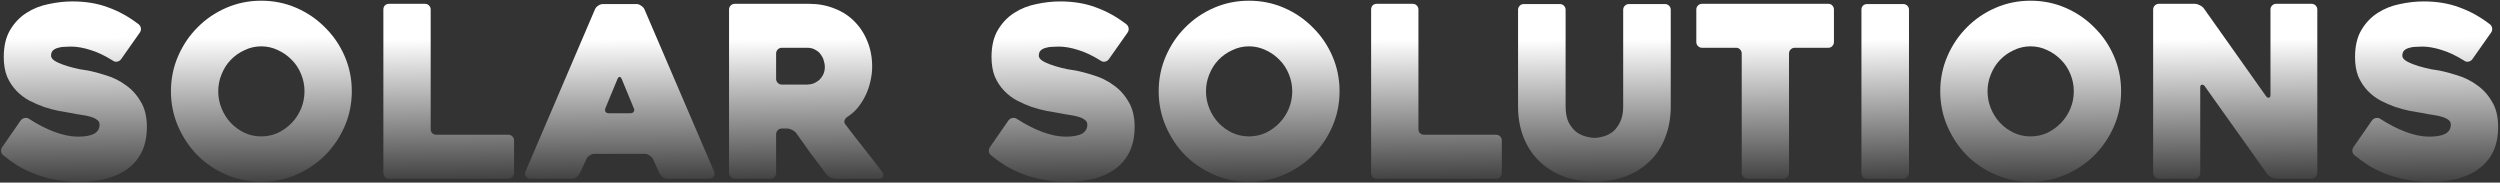 <svg width="1287" height="94" viewBox="0 0 1287 94" fill="none" xmlns="http://www.w3.org/2000/svg">
<rect x="0" y="0" width="1287" height="94" fill="#333333" stroke="none"/>
<g style="mix-blend-mode:overlay">
<path d="M1225.28 61.127C1229.71 63.997 1234.1 66.252 1238.44 67.892C1242.79 69.532 1246.85 70.352 1250.62 70.352C1254.23 70.352 1256.97 69.86 1258.86 68.876C1260.75 67.81 1261.69 66.252 1261.69 64.202C1261.69 63.136 1261.28 62.316 1260.46 61.742C1259.64 61.086 1258.53 60.553 1257.14 60.143C1255.83 59.733 1254.27 59.405 1252.46 59.159C1250.66 58.913 1248.82 58.585 1246.93 58.175C1245.13 57.847 1242.99 57.478 1240.53 57.068C1238.16 56.576 1235.7 55.92 1233.15 55.1C1230.61 54.198 1228.07 53.091 1225.53 51.779C1223.07 50.467 1220.85 48.786 1218.89 46.736C1216.92 44.686 1215.32 42.267 1214.09 39.479C1212.94 36.609 1212.37 33.247 1212.37 29.393C1212.37 23.735 1213.47 19.061 1215.69 15.371C1217.9 11.681 1220.69 8.77 1224.05 6.638C1227.5 4.424 1231.31 2.907 1235.49 2.087C1239.67 1.185 1243.73 0.734 1247.67 0.734C1254.56 0.734 1260.71 1.759 1266.12 3.809C1271.61 5.777 1276.86 8.688 1281.86 12.542C1282.52 13.116 1282.89 13.813 1282.97 14.633C1283.05 15.453 1282.85 16.191 1282.35 16.847L1272.76 30.5C1272.27 31.156 1271.61 31.566 1270.79 31.73C1269.97 31.894 1269.23 31.73 1268.58 31.238C1264.4 28.614 1260.5 26.769 1256.89 25.703C1253.28 24.555 1249.96 23.981 1246.93 23.981C1246.03 23.981 1244.96 24.022 1243.73 24.104C1242.58 24.104 1241.48 24.268 1240.41 24.596C1239.34 24.842 1238.44 25.293 1237.7 25.949C1237.05 26.605 1236.72 27.507 1236.72 28.655C1236.72 29.803 1237.58 30.828 1239.3 31.73C1241.03 32.632 1242.99 33.411 1245.21 34.067C1247.42 34.723 1249.55 35.256 1251.6 35.666C1253.65 35.994 1254.97 36.199 1255.54 36.281C1258.49 36.855 1261.73 37.716 1265.26 38.864C1268.78 39.93 1272.06 41.57 1275.1 43.784C1278.21 45.916 1280.8 48.745 1282.85 52.271C1284.98 55.715 1286.04 60.061 1286.04 65.309C1286.04 70.229 1285.18 74.493 1283.46 78.101C1281.74 81.627 1279.32 84.538 1276.2 86.834C1273.17 89.13 1269.48 90.852 1265.13 92C1260.87 93.066 1256.11 93.599 1250.87 93.599C1246.6 93.599 1242.62 93.23 1238.93 92.492C1235.24 91.836 1231.8 90.893 1228.6 89.663C1225.4 88.433 1222.41 86.998 1219.62 85.358C1216.92 83.636 1214.42 81.832 1212.12 79.946C1211.46 79.454 1211.1 78.798 1211.01 77.978C1210.93 77.076 1211.14 76.297 1211.63 75.641L1221.1 61.988C1221.59 61.332 1222.25 60.922 1223.07 60.758C1223.89 60.594 1224.63 60.717 1225.28 61.127Z" fill="url(#paint0_linear_1_5)"/>
<path d="M1192.95 4.916V89.048C1192.95 89.868 1192.66 90.565 1192.08 91.139C1191.51 91.713 1190.81 92 1189.99 92H1171.79C1170.97 92 1170.11 91.754 1169.21 91.262C1168.3 90.77 1167.61 90.196 1167.12 89.54L1135.01 44.399C1134.52 43.743 1133.99 43.497 1133.41 43.661C1132.92 43.743 1132.68 44.194 1132.68 45.014V89.048C1132.68 89.868 1132.39 90.565 1131.81 91.139C1131.24 91.713 1130.54 92 1129.72 92H1111.4C1110.58 92 1109.88 91.713 1109.31 91.139C1108.73 90.565 1108.44 89.868 1108.44 89.048V4.916C1108.44 4.096 1108.73 3.399 1109.31 2.825C1109.88 2.251 1110.58 1.964 1111.4 1.964H1129.85C1130.67 1.964 1131.53 2.21 1132.43 2.702C1133.33 3.112 1134.03 3.645 1134.52 4.301L1166.5 49.442C1166.99 50.098 1167.48 50.385 1167.98 50.303C1168.55 50.221 1168.84 49.77 1168.84 48.95V4.916C1168.84 4.096 1169.12 3.399 1169.7 2.825C1170.27 2.251 1170.97 1.964 1171.79 1.964H1189.99C1190.81 1.964 1191.51 2.251 1192.08 2.825C1192.66 3.399 1192.95 4.096 1192.95 4.916Z" fill="url(#paint1_linear_1_5)"/>
<path d="M998.837 46.982C998.837 40.586 1000.07 34.559 1002.53 28.901C1004.99 23.243 1008.31 18.323 1012.49 14.141C1016.67 9.877 1021.59 6.515 1027.25 4.055C1032.91 1.595 1038.93 0.365 1045.33 0.365C1051.73 0.365 1057.75 1.595 1063.41 4.055C1069.07 6.515 1073.99 9.877 1078.17 14.141C1082.44 18.323 1085.8 23.243 1088.26 28.901C1090.72 34.559 1091.95 40.586 1091.95 46.982C1091.95 53.378 1090.72 59.405 1088.26 65.063C1085.8 70.721 1082.44 75.682 1078.17 79.946C1073.99 84.128 1069.07 87.449 1063.41 89.909C1057.75 92.369 1051.73 93.599 1045.33 93.599C1038.93 93.599 1032.91 92.369 1027.25 89.909C1021.59 87.449 1016.67 84.128 1012.49 79.946C1008.31 75.682 1004.99 70.721 1002.53 65.063C1000.07 59.405 998.837 53.378 998.837 46.982ZM1023.19 46.982C1023.19 50.098 1023.76 53.05 1024.91 55.838C1026.06 58.626 1027.62 61.086 1029.59 63.218C1031.64 65.35 1034.01 67.072 1036.72 68.384C1039.43 69.614 1042.3 70.229 1045.33 70.229C1048.36 70.229 1051.23 69.614 1053.94 68.384C1056.65 67.072 1059.02 65.35 1061.07 63.218C1063.12 61.086 1064.72 58.626 1065.87 55.838C1067.02 53.05 1067.59 50.098 1067.59 46.982C1067.59 43.948 1067.02 41.037 1065.87 38.249C1064.72 35.379 1063.12 32.919 1061.07 30.869C1059.02 28.737 1056.65 27.056 1053.94 25.826C1051.23 24.514 1048.36 23.858 1045.33 23.858C1042.3 23.858 1039.43 24.514 1036.72 25.826C1034.01 27.056 1031.64 28.737 1029.59 30.869C1027.62 32.919 1026.06 35.379 1024.91 38.249C1023.76 41.037 1023.19 43.948 1023.19 46.982Z" fill="url(#paint2_linear_1_5)"/>
<path d="M979.791 92H961.218C960.316 92 959.578 91.713 959.004 91.139C958.512 90.565 958.266 89.868 958.266 89.048V5.039C958.266 4.219 958.512 3.522 959.004 2.948C959.578 2.374 960.316 2.087 961.218 2.087H979.791C980.611 2.087 981.308 2.374 981.882 2.948C982.456 3.522 982.743 4.219 982.743 5.039V89.048C982.743 89.868 982.456 90.565 981.882 91.139C981.308 91.713 980.611 92 979.791 92Z" fill="url(#paint3_linear_1_5)"/>
<path d="M941.16 24.596H923.94C923.12 24.596 922.423 24.883 921.849 25.457C921.275 26.031 920.988 26.728 920.988 27.548V89.048C920.988 89.868 920.701 90.565 920.127 91.139C919.635 91.713 918.938 92 918.036 92H899.586C898.766 92 898.069 91.713 897.495 91.139C896.921 90.565 896.634 89.868 896.634 89.048V27.548C896.634 26.728 896.347 26.031 895.773 25.457C895.281 24.883 894.584 24.596 893.682 24.596H876.216C875.396 24.596 874.699 24.309 874.125 23.735C873.551 23.161 873.264 22.464 873.264 21.644V4.916C873.264 4.096 873.551 3.399 874.125 2.825C874.699 2.251 875.396 1.964 876.216 1.964H941.16C942.062 1.964 942.759 2.251 943.251 2.825C943.825 3.399 944.112 4.096 944.112 4.916V21.644C944.112 22.464 943.825 23.161 943.251 23.735C942.759 24.309 942.062 24.596 941.16 24.596Z" fill="url(#paint4_linear_1_5)"/>
<path d="M781.498 5.039C781.498 4.219 781.785 3.522 782.359 2.948C782.933 2.374 783.63 2.087 784.45 2.087H803.023C803.843 2.087 804.54 2.374 805.114 2.948C805.688 3.522 805.975 4.219 805.975 5.039V54.854C805.975 58.052 806.467 60.717 807.451 62.849C808.517 64.899 809.788 66.539 811.264 67.769C812.822 68.917 814.462 69.737 816.184 70.229C817.906 70.721 819.464 70.967 820.858 70.967C822.252 70.967 823.81 70.721 825.532 70.229C827.254 69.737 828.853 68.917 830.329 67.769C831.805 66.539 833.035 64.899 834.019 62.849C835.085 60.717 835.618 58.052 835.618 54.854V5.039C835.618 4.219 835.905 3.522 836.479 2.948C837.053 2.374 837.75 2.087 838.57 2.087H857.143C857.963 2.087 858.66 2.374 859.234 2.948C859.808 3.522 860.095 4.219 860.095 5.039V54.854C860.095 60.676 859.152 65.965 857.266 70.721C855.462 75.477 852.838 79.536 849.394 82.898C845.95 86.26 841.809 88.884 836.971 90.77C832.133 92.574 826.762 93.476 820.858 93.476C814.954 93.476 809.583 92.574 804.745 90.77C799.907 88.884 795.766 86.26 792.322 82.898C788.878 79.536 786.213 75.477 784.327 70.721C782.441 65.965 781.498 60.676 781.498 54.854V5.039Z" fill="url(#paint5_linear_1_5)"/>
<path d="M773.135 72.32V89.048C773.135 89.868 772.848 90.565 772.274 91.139C771.7 91.713 771.003 92 770.183 92H708.806C707.904 92 707.166 91.713 706.592 91.139C706.1 90.565 705.854 89.868 705.854 89.048V4.916C705.854 4.096 706.1 3.399 706.592 2.825C707.166 2.251 707.904 1.964 708.806 1.964H727.256C728.076 1.964 728.773 2.251 729.347 2.825C729.921 3.399 730.208 4.096 730.208 4.916V66.416C730.208 67.236 730.454 67.933 730.946 68.507C731.52 69.081 732.258 69.368 733.16 69.368H770.183C771.003 69.368 771.7 69.655 772.274 70.229C772.848 70.803 773.135 71.5 773.135 72.32Z" fill="url(#paint6_linear_1_5)"/>
<path d="M596.492 46.982C596.492 40.586 597.722 34.559 600.182 28.901C602.642 23.243 605.963 18.323 610.145 14.141C614.327 9.877 619.247 6.515 624.905 4.055C630.563 1.595 636.59 0.365 642.986 0.365C649.382 0.365 655.409 1.595 661.067 4.055C666.725 6.515 671.645 9.877 675.827 14.141C680.091 18.323 683.453 23.243 685.913 28.901C688.373 34.559 689.603 40.586 689.603 46.982C689.603 53.378 688.373 59.405 685.913 65.063C683.453 70.721 680.091 75.682 675.827 79.946C671.645 84.128 666.725 87.449 661.067 89.909C655.409 92.369 649.382 93.599 642.986 93.599C636.59 93.599 630.563 92.369 624.905 89.909C619.247 87.449 614.327 84.128 610.145 79.946C605.963 75.682 602.642 70.721 600.182 65.063C597.722 59.405 596.492 53.378 596.492 46.982ZM620.846 46.982C620.846 50.098 621.42 53.05 622.568 55.838C623.716 58.626 625.274 61.086 627.242 63.218C629.292 65.35 631.67 67.072 634.376 68.384C637.082 69.614 639.952 70.229 642.986 70.229C646.02 70.229 648.89 69.614 651.596 68.384C654.302 67.072 656.68 65.35 658.73 63.218C660.78 61.086 662.379 58.626 663.527 55.838C664.675 53.05 665.249 50.098 665.249 46.982C665.249 43.948 664.675 41.037 663.527 38.249C662.379 35.379 660.78 32.919 658.73 30.869C656.68 28.737 654.302 27.056 651.596 25.826C648.89 24.514 646.02 23.858 642.986 23.858C639.952 23.858 637.082 24.514 634.376 25.826C631.67 27.056 629.292 28.737 627.242 30.869C625.274 32.919 623.716 35.379 622.568 38.249C621.42 41.037 620.846 43.948 620.846 46.982Z" fill="url(#paint7_linear_1_5)"/>
<path d="M523.346 61.127C527.774 63.997 532.161 66.252 536.507 67.892C540.853 69.532 544.912 70.352 548.684 70.352C552.292 70.352 555.038 69.86 556.924 68.876C558.81 67.81 559.754 66.252 559.754 64.202C559.754 63.136 559.343 62.316 558.523 61.742C557.703 61.086 556.597 60.553 555.203 60.143C553.891 59.733 552.332 59.405 550.528 59.159C548.724 58.913 546.88 58.585 544.994 58.175C543.19 57.847 541.058 57.478 538.598 57.068C536.22 56.576 533.76 55.92 531.218 55.1C528.676 54.198 526.133 53.091 523.591 51.779C521.131 50.467 518.918 48.786 516.95 46.736C514.982 44.686 513.383 42.267 512.153 39.479C511.005 36.609 510.43 33.247 510.43 29.393C510.43 23.735 511.538 19.061 513.752 15.371C515.966 11.681 518.753 8.77 522.115 6.638C525.559 4.424 529.372 2.907 533.554 2.087C537.736 1.185 541.796 0.734 545.731 0.734C552.619 0.734 558.77 1.759 564.182 3.809C569.676 5.777 574.924 8.688 579.926 12.542C580.582 13.116 580.951 13.813 581.033 14.633C581.115 15.453 580.909 16.191 580.417 16.847L570.823 30.5C570.331 31.156 569.676 31.566 568.856 31.73C568.036 31.894 567.297 31.73 566.641 31.238C562.459 28.614 558.564 26.769 554.956 25.703C551.348 24.555 548.028 23.981 544.994 23.981C544.092 23.981 543.026 24.022 541.796 24.104C540.648 24.104 539.54 24.268 538.474 24.596C537.408 24.842 536.506 25.293 535.768 25.949C535.112 26.605 534.784 27.507 534.784 28.655C534.784 29.803 535.645 30.828 537.367 31.73C539.089 32.632 541.057 33.411 543.271 34.067C545.485 34.723 547.617 35.256 549.667 35.666C551.717 35.994 553.03 36.199 553.604 36.281C556.556 36.855 559.794 37.716 563.32 38.864C566.846 39.93 570.127 41.57 573.161 43.784C576.277 45.916 578.859 48.745 580.909 52.271C583.041 55.715 584.107 60.061 584.107 65.309C584.107 70.229 583.247 74.493 581.525 78.101C579.803 81.627 577.384 84.538 574.268 86.834C571.234 89.13 567.543 90.852 563.198 92C558.934 93.066 554.177 93.599 548.929 93.599C544.665 93.599 540.689 93.23 536.999 92.492C533.309 91.836 529.864 90.893 526.666 89.663C523.468 88.433 520.475 86.998 517.687 85.358C514.981 83.636 512.481 81.832 510.185 79.946C509.529 79.454 509.16 78.798 509.078 77.978C508.996 77.076 509.2 76.297 509.692 75.641L519.164 61.988C519.656 61.332 520.312 60.922 521.132 60.758C521.952 60.594 522.69 60.717 523.346 61.127Z" fill="url(#paint8_linear_1_5)"/>
<path d="M396.591 92H378.264C377.444 92 376.747 91.713 376.173 91.139C375.599 90.565 375.312 89.868 375.312 89.048V4.916C375.312 4.096 375.599 3.399 376.173 2.825C376.747 2.251 377.444 1.964 378.264 1.964H416.517C421.273 1.964 425.66 2.784 429.678 4.424C433.696 5.982 437.099 8.196 439.887 11.066C442.757 13.936 444.971 17.339 446.529 21.275C448.169 25.211 448.989 29.557 448.989 34.313C448.989 36.937 448.661 39.561 448.005 42.185C447.431 44.727 446.57 47.146 445.422 49.442C444.274 51.738 442.921 53.829 441.363 55.715C439.805 57.519 438.042 59.036 436.074 60.266C435.418 60.758 434.967 61.373 434.721 62.111C434.557 62.767 434.721 63.423 435.213 64.079C438.329 68.179 441.609 72.402 445.053 76.748C448.497 81.094 451.572 85.071 454.278 88.679C454.77 89.335 454.893 90.073 454.647 90.893C454.401 91.631 453.868 92 453.048 92H430.17C429.35 92 428.448 91.795 427.464 91.385C426.562 90.893 425.865 90.319 425.373 89.663C422.749 86.219 420.125 82.734 417.501 79.208C414.959 75.682 412.417 72.115 409.875 68.507C409.383 67.851 408.686 67.318 407.784 66.908C406.882 66.416 406.021 66.17 405.201 66.17H402.495C401.675 66.17 400.978 66.457 400.404 67.031C399.83 67.605 399.543 68.302 399.543 69.122V89.048C399.543 89.868 399.256 90.565 398.682 91.139C398.108 91.713 397.411 92 396.591 92ZM402.495 43.538H415.533C416.517 43.538 417.542 43.374 418.608 43.046C419.674 42.636 420.658 42.062 421.56 41.324C422.462 40.504 423.2 39.52 423.774 38.372C424.348 37.224 424.635 35.871 424.635 34.313C424.635 33.493 424.471 32.55 424.143 31.484C423.897 30.336 423.405 29.27 422.667 28.286C422.011 27.22 421.068 26.359 419.838 25.703C418.69 24.965 417.255 24.596 415.533 24.596H402.495C401.675 24.596 400.978 24.883 400.404 25.457C399.83 26.031 399.543 26.728 399.543 27.548V40.586C399.543 41.406 399.83 42.103 400.404 42.677C400.978 43.251 401.675 43.538 402.495 43.538Z" fill="url(#paint9_linear_1_5)"/>
<path d="M306.298 4.793C306.626 4.055 307.159 3.44 307.897 2.948C308.717 2.374 309.578 2.087 310.48 2.087H327.7C328.52 2.087 329.299 2.374 330.037 2.948C330.857 3.44 331.431 4.055 331.759 4.793L367.675 88.433C368.003 89.171 367.921 89.95 367.429 90.77C367.019 91.59 366.158 92 364.846 92H343.813C342.911 92 342.05 91.754 341.23 91.262C340.492 90.688 339.918 90.032 339.508 89.294L336.187 81.914C335.777 81.176 335.162 80.561 334.342 80.069C333.604 79.495 332.825 79.208 332.005 79.208H306.052C305.15 79.208 304.289 79.495 303.469 80.069C302.731 80.561 302.198 81.176 301.87 81.914L298.426 89.294C298.098 90.032 297.524 90.688 296.704 91.262C295.966 91.754 295.187 92 294.367 92H273.211C272.801 92 272.391 91.918 271.981 91.754C271.489 91.59 271.12 91.344 270.874 91.016C270.546 90.688 270.341 90.278 270.259 89.786C270.177 89.294 270.3 88.72 270.628 88.064L306.298 4.793ZM313.555 58.298H324.502C325.322 58.298 325.896 58.052 326.224 57.56C326.634 56.986 326.634 56.33 326.224 55.592C325.404 53.542 324.42 51.164 323.272 48.458C322.124 45.67 321.058 43.087 320.074 40.709C319.746 39.971 319.377 39.602 318.967 39.602C318.557 39.602 318.188 39.971 317.86 40.709L311.71 55.592C311.382 56.33 311.382 56.986 311.71 57.56C312.038 58.052 312.653 58.298 313.555 58.298Z" fill="url(#paint10_linear_1_5)"/>
<path d="M264.641 72.32V89.048C264.641 89.868 264.354 90.565 263.78 91.139C263.206 91.713 262.509 92 261.689 92H200.312C199.41 92 198.672 91.713 198.098 91.139C197.606 90.565 197.36 89.868 197.36 89.048V4.916C197.36 4.096 197.606 3.399 198.098 2.825C198.672 2.251 199.41 1.964 200.312 1.964H218.762C219.582 1.964 220.279 2.251 220.853 2.825C221.427 3.399 221.714 4.096 221.714 4.916V66.416C221.714 67.236 221.96 67.933 222.452 68.507C223.026 69.081 223.764 69.368 224.666 69.368H261.689C262.509 69.368 263.206 69.655 263.78 70.229C264.354 70.803 264.641 71.5 264.641 72.32Z" fill="url(#paint11_linear_1_5)"/>
<path d="M87.998 46.982C87.998 40.586 89.228 34.559 91.688 28.901C94.148 23.243 97.469 18.323 101.651 14.141C105.833 9.877 110.753 6.515 116.411 4.055C122.069 1.595 128.096 0.365 134.492 0.365C140.888 0.365 146.915 1.595 152.573 4.055C158.231 6.515 163.151 9.877 167.333 14.141C171.597 18.323 174.959 23.243 177.419 28.901C179.879 34.559 181.109 40.586 181.109 46.982C181.109 53.378 179.879 59.405 177.419 65.063C174.959 70.721 171.597 75.682 167.333 79.946C163.151 84.128 158.231 87.449 152.573 89.909C146.915 92.369 140.888 93.599 134.492 93.599C128.096 93.599 122.069 92.369 116.411 89.909C110.753 87.449 105.833 84.128 101.651 79.946C97.469 75.682 94.148 70.721 91.688 65.063C89.228 59.405 87.998 53.378 87.998 46.982ZM112.352 46.982C112.352 50.098 112.926 53.05 114.074 55.838C115.222 58.626 116.78 61.086 118.748 63.218C120.798 65.35 123.176 67.072 125.882 68.384C128.588 69.614 131.458 70.229 134.492 70.229C137.526 70.229 140.396 69.614 143.102 68.384C145.808 67.072 148.186 65.35 150.236 63.218C152.286 61.086 153.885 58.626 155.033 55.838C156.181 53.05 156.755 50.098 156.755 46.982C156.755 43.948 156.181 41.037 155.033 38.249C153.885 35.379 152.286 32.919 150.236 30.869C148.186 28.737 145.808 27.056 143.102 25.826C140.396 24.514 137.526 23.858 134.492 23.858C131.458 23.858 128.588 24.514 125.882 25.826C123.176 27.056 120.798 28.737 118.748 30.869C116.78 32.919 115.222 35.379 114.074 38.249C112.926 41.037 112.352 43.948 112.352 46.982Z" fill="url(#paint12_linear_1_5)"/>
<path d="M14.851 61.127C19.279 63.997 23.666 66.252 28.012 67.892C32.358 69.532 36.417 70.352 40.189 70.352C43.797 70.352 46.544 69.86 48.43 68.876C50.316 67.81 51.259 66.252 51.259 64.202C51.259 63.136 50.849 62.316 50.029 61.742C49.209 61.086 48.102 60.553 46.708 60.143C45.396 59.733 43.838 59.405 42.034 59.159C40.23 58.913 38.385 58.585 36.499 58.175C34.695 57.847 32.563 57.478 30.103 57.068C27.725 56.576 25.265 55.92 22.723 55.1C20.181 54.198 17.639 53.091 15.097 51.779C12.637 50.467 10.423 48.786 8.455 46.736C6.487 44.686 4.888 42.267 3.658 39.479C2.51 36.609 1.936 33.247 1.936 29.393C1.936 23.735 3.043 19.061 5.257 15.371C7.471 11.681 10.259 8.77 13.621 6.638C17.065 4.424 20.878 2.907 25.06 2.087C29.242 1.185 33.301 0.734 37.237 0.734C44.125 0.734 50.275 1.759 55.687 3.809C61.181 5.777 66.429 8.688 71.431 12.542C72.087 13.116 72.456 13.813 72.538 14.633C72.62 15.453 72.415 16.191 71.923 16.847L62.329 30.5C61.837 31.156 61.181 31.566 60.361 31.73C59.541 31.894 58.803 31.73 58.147 31.238C53.965 28.614 50.07 26.769 46.462 25.703C42.854 24.555 39.533 23.981 36.499 23.981C35.597 23.981 34.531 24.022 33.301 24.104C32.153 24.104 31.046 24.268 29.98 24.596C28.914 24.842 28.012 25.293 27.274 25.949C26.618 26.605 26.29 27.507 26.29 28.655C26.29 29.803 27.151 30.828 28.873 31.73C30.595 32.632 32.563 33.411 34.777 34.067C36.991 34.723 39.123 35.256 41.173 35.666C43.223 35.994 44.535 36.199 45.109 36.281C48.061 36.855 51.3 37.716 54.826 38.864C58.352 39.93 61.632 41.57 64.666 43.784C67.782 45.916 70.365 48.745 72.415 52.271C74.547 55.715 75.613 60.061 75.613 65.309C75.613 70.229 74.752 74.493 73.03 78.101C71.308 81.627 68.889 84.538 65.773 86.834C62.739 89.13 59.049 90.852 54.703 92C50.439 93.066 45.683 93.599 40.435 93.599C36.171 93.599 32.194 93.23 28.504 92.492C24.814 91.836 21.37 90.893 18.172 89.663C14.974 88.433 11.981 86.998 9.193 85.358C6.487 83.636 3.986 81.832 1.69 79.946C1.034 79.454 0.665 78.798 0.583 77.978C0.501 77.076 0.706 76.297 1.198 75.641L10.669 61.988C11.161 61.332 11.817 60.922 12.637 60.758C13.457 60.594 14.195 60.717 14.851 61.127Z" fill="url(#paint13_linear_1_5)"/>
</g>
<defs>
<linearGradient id="paint0_linear_1_5" x1="837.937" y1="23.515" x2="838.712" y2="103.792" gradientUnits="userSpaceOnUse">
<stop stop-color="white"/>
<stop offset="1" stop-color="white" stop-opacity="0"/>
</linearGradient>
<linearGradient id="paint1_linear_1_5" x1="688.394" y1="24.051" x2="689.04" y2="101.885" gradientUnits="userSpaceOnUse">
<stop stop-color="white"/>
<stop offset="1" stop-color="white" stop-opacity="0"/>
</linearGradient>
<linearGradient id="paint2_linear_1_5" x1="535.985" y1="23.236" x2="536.615" y2="103.835" gradientUnits="userSpaceOnUse">
<stop stop-color="white"/>
<stop offset="1" stop-color="white" stop-opacity="0"/>
</linearGradient>
<linearGradient id="paint3_linear_1_5" x1="836.591" y1="24.144" x2="838.817" y2="101.813" gradientUnits="userSpaceOnUse">
<stop stop-color="white"/>
<stop offset="1" stop-color="white" stop-opacity="0"/>
</linearGradient>
<linearGradient id="paint4_linear_1_5" x1="521.081" y1="24.051" x2="521.853" y2="101.882" gradientUnits="userSpaceOnUse">
<stop stop-color="white"/>
<stop offset="1" stop-color="white" stop-opacity="0"/>
</linearGradient>
<linearGradient id="paint5_linear_1_5" x1="390.795" y1="24.506" x2="391.511" y2="103.508" gradientUnits="userSpaceOnUse">
<stop stop-color="white"/>
<stop offset="1" stop-color="white" stop-opacity="0"/>
</linearGradient>
<linearGradient id="paint6_linear_1_5" x1="371.403" y1="24.051" x2="372.215" y2="101.882" gradientUnits="userSpaceOnUse">
<stop stop-color="white"/>
<stop offset="1" stop-color="white" stop-opacity="0"/>
</linearGradient>
<linearGradient id="paint7_linear_1_5" x1="133.641" y1="23.236" x2="134.27" y2="103.835" gradientUnits="userSpaceOnUse">
<stop stop-color="white"/>
<stop offset="1" stop-color="white" stop-opacity="0"/>
</linearGradient>
<linearGradient id="paint8_linear_1_5" x1="136.001" y1="23.515" x2="136.776" y2="103.792" gradientUnits="userSpaceOnUse">
<stop stop-color="white"/>
<stop offset="1" stop-color="white" stop-opacity="0"/>
</linearGradient>
<linearGradient id="paint9_linear_1_5" x1="-19.671" y1="24.051" x2="-18.983" y2="101.884" gradientUnits="userSpaceOnUse">
<stop stop-color="white"/>
<stop offset="1" stop-color="white" stop-opacity="0"/>
</linearGradient>
<linearGradient id="paint10_linear_1_5" x1="-215.118" y1="24.144" x2="-214.56" y2="101.873" gradientUnits="userSpaceOnUse">
<stop stop-color="white"/>
<stop offset="1" stop-color="white" stop-opacity="0"/>
</linearGradient>
<linearGradient id="paint11_linear_1_5" x1="-137.091" y1="24.051" x2="-136.279" y2="101.882" gradientUnits="userSpaceOnUse">
<stop stop-color="white"/>
<stop offset="1" stop-color="white" stop-opacity="0"/>
</linearGradient>
<linearGradient id="paint12_linear_1_5" x1="-374.854" y1="23.236" x2="-374.224" y2="103.835" gradientUnits="userSpaceOnUse">
<stop stop-color="white"/>
<stop offset="1" stop-color="white" stop-opacity="0"/>
</linearGradient>
<linearGradient id="paint13_linear_1_5" x1="-372.493" y1="23.515" x2="-371.719" y2="103.792" gradientUnits="userSpaceOnUse">
<stop stop-color="white"/>
<stop offset="1" stop-color="white" stop-opacity="0"/>
</linearGradient>
</defs>
</svg>
